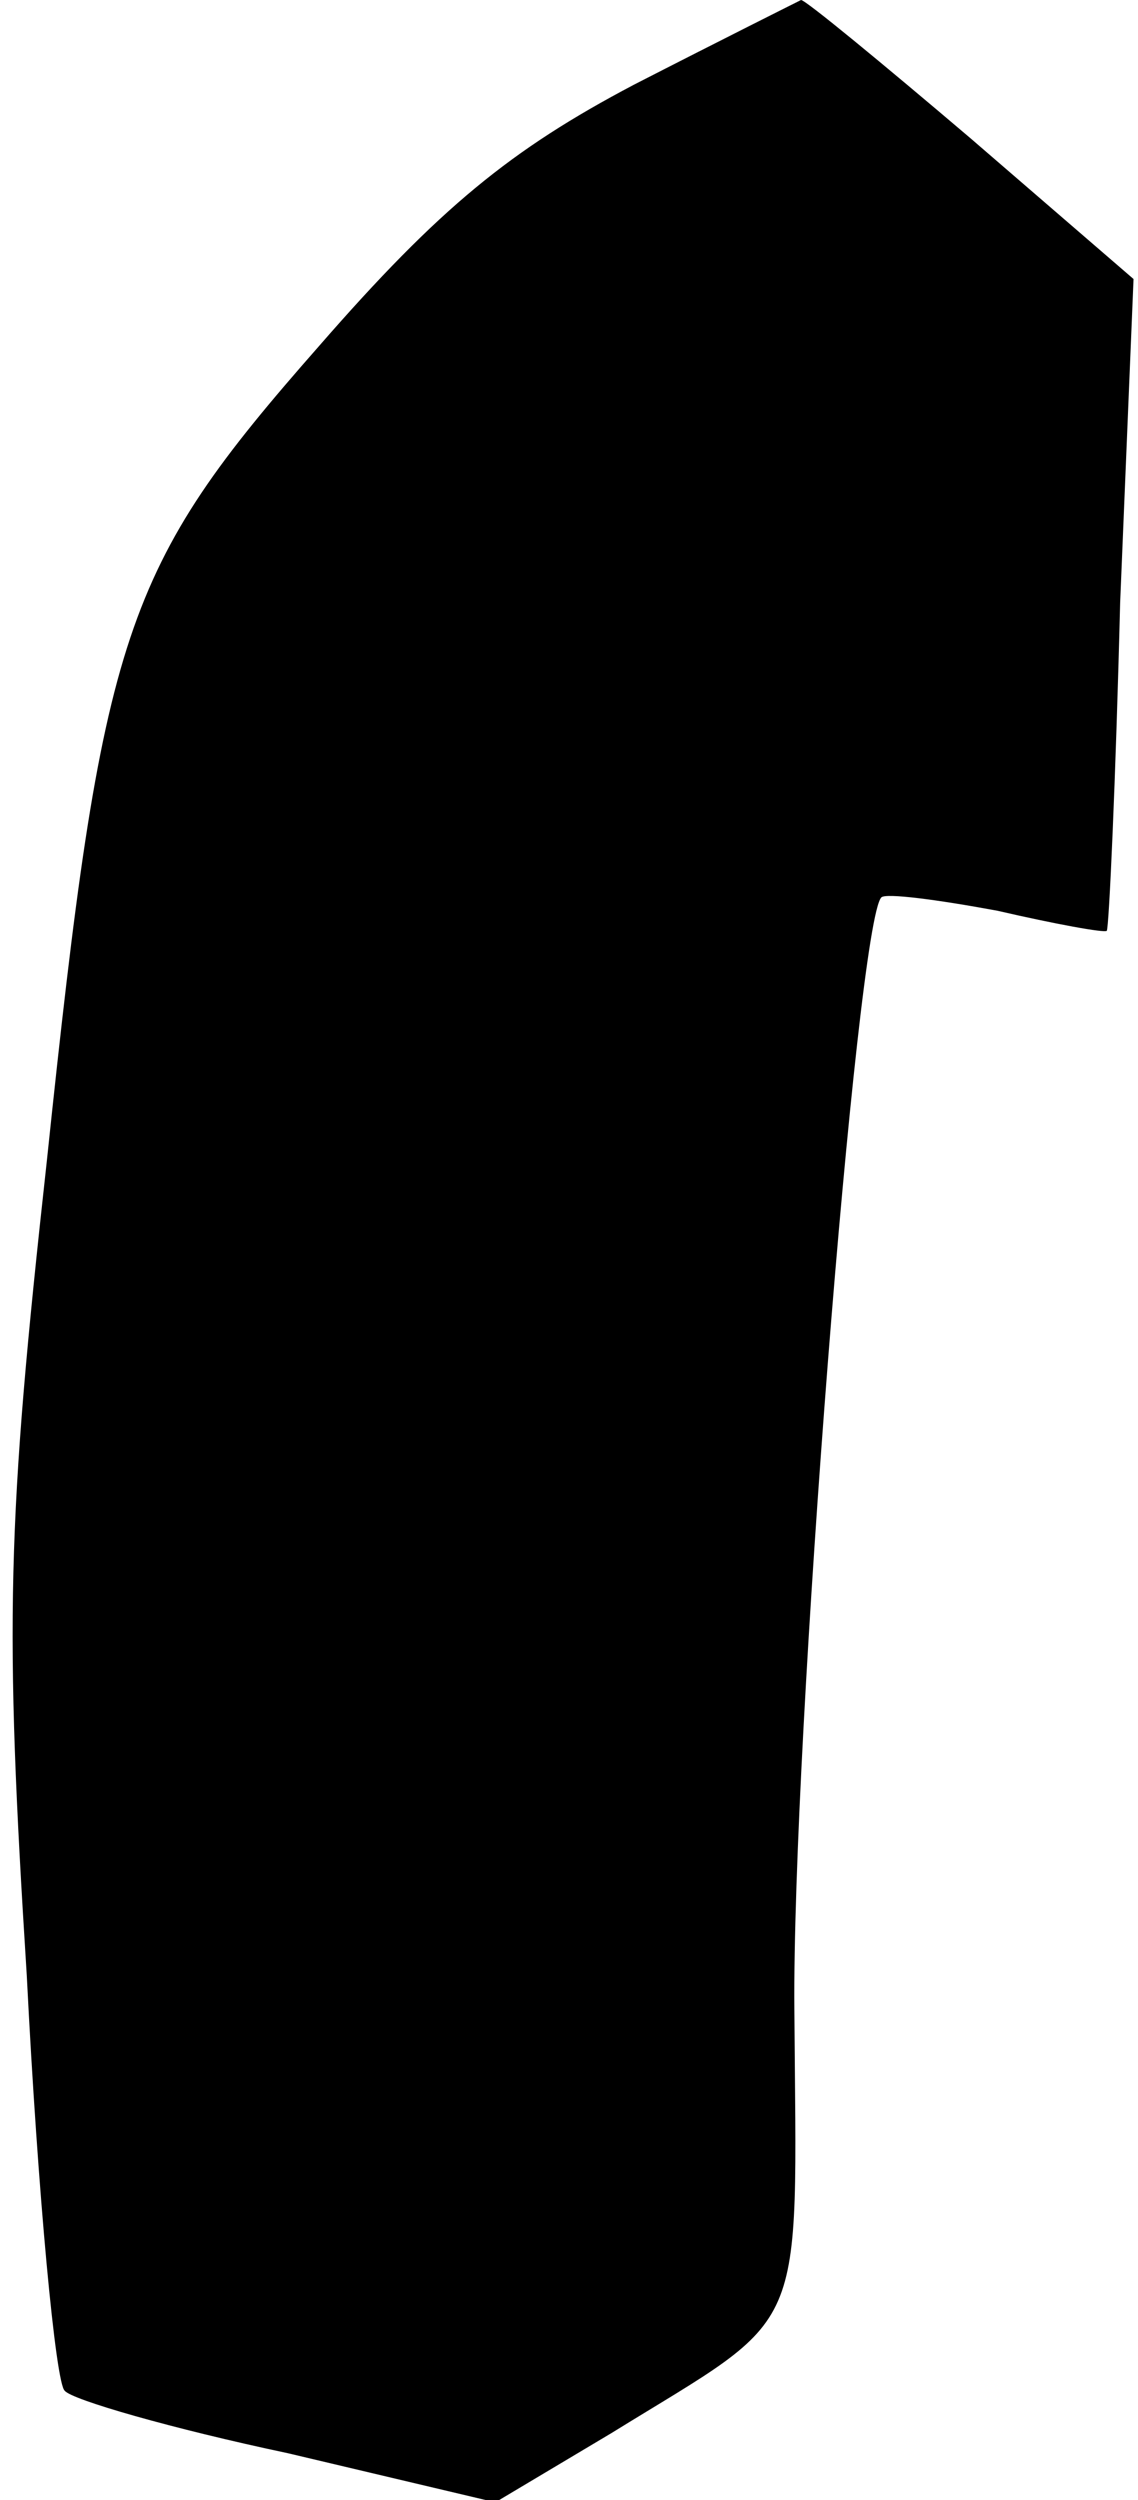 <?xml version="1.0" standalone="no"?>
<!DOCTYPE svg PUBLIC "-//W3C//DTD SVG 20010904//EN"
 "http://www.w3.org/TR/2001/REC-SVG-20010904/DTD/svg10.dtd">
<svg version="1.0" xmlns="http://www.w3.org/2000/svg"
 width="51pt" height="112pt" viewBox="0 0 51 112"
 preserveAspectRatio="xMidYMid meet">
<g transform="translate(0,112) scale(0.1,-0.1)"
fill="#000000" stroke="none">
<path fill="#000000" stroke="none" d="M284 1082 c-55 -29 -87 -55 -141 -117
-88 -100 -97 -127 -122 -365 -18 -163 -19 -207 -9 -365 5 -99 13 -183 17 -186
3 -4 48 -17 100 -28 l93 -22 52 31 c89 55 83 40 82 190 -1 119 28 487 39 498
2 2 25 -1 52 -6 26 -6 48 -10 49 -9 1 1 4 67 6 147 l6 145 -73 63 c-40 34 -74
62 -76 62 -2 -1 -36 -18 -75 -38z"/>
</g>
</svg>
